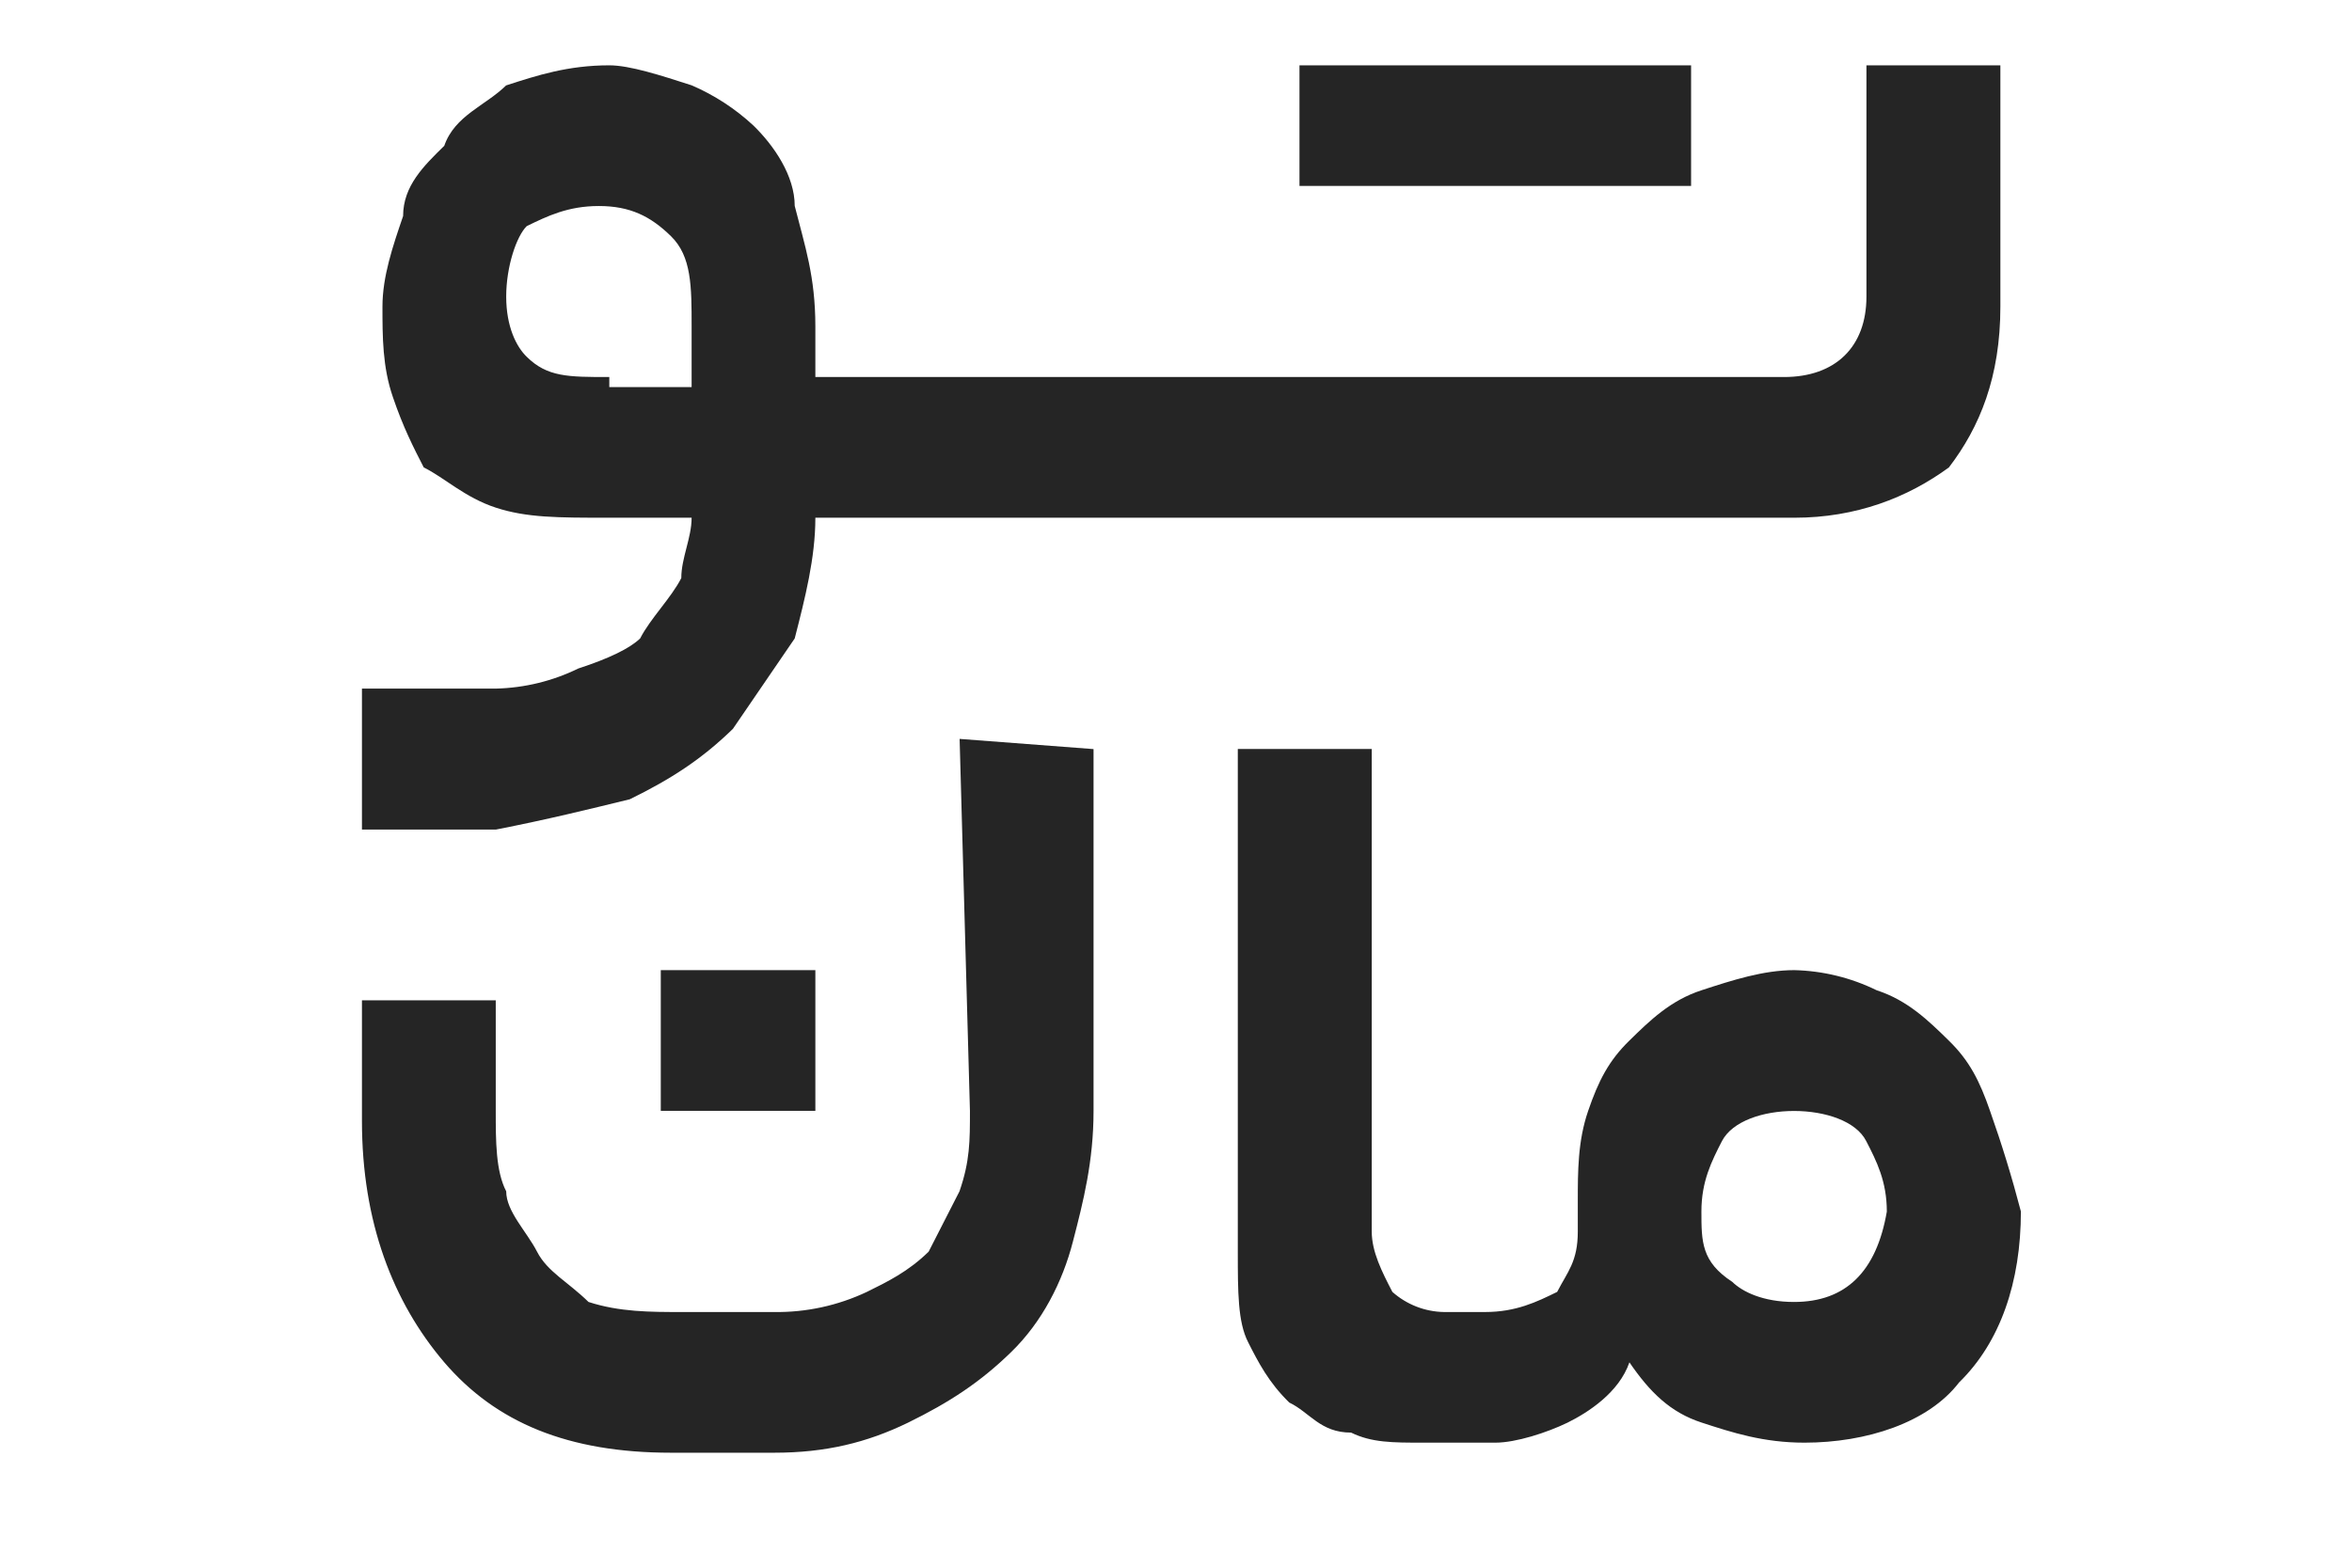 <svg width="15" height="10" viewBox="0 0 65 60" xmlns="http://www.w3.org/2000/svg">
    <path d="M11.6 30.59C13.175 29.82 14.36 29.05 15.545 27.895L17.91 24.435C18.305 22.895 18.7 21.355 18.7 19.815H56.16C58.525 19.815 60.495 19.045 62.075 17.89C63.255 16.35 64.045 14.43 64.045 11.735V2.5H58.92V11.35C58.92 13.275 57.735 14.43 55.765 14.43H18.7V12.5C18.7 10.575 18.3 9.42 17.91 7.88C17.91 6.73 17.12 5.575 16.33 4.805C15.636 4.16 14.836 3.639 13.965 3.265C12.785 2.885 11.6 2.5 10.815 2.5C9.235 2.5 8.05 2.885 6.865 3.27C6.085 4.04 4.9 4.42 4.5 5.58C3.715 6.35 2.925 7.115 2.925 8.27C2.53 9.425 2.135 10.58 2.135 11.735C2.135 12.885 2.135 14.045 2.535 15.2C2.925 16.35 3.32 17.12 3.715 17.89C4.5 18.275 5.29 19.045 6.475 19.43C7.655 19.815 8.84 19.815 10.81 19.815H13.965C13.965 20.585 13.57 21.355 13.57 22.125C13.175 22.895 12.39 23.665 11.995 24.435C11.6 24.815 10.81 25.2 9.63 25.585C8.646 26.067 7.57 26.329 6.475 26.355H1.35V31.75H6.475C8.445 31.365 10.025 30.975 11.6 30.59ZM10.81 14.43C9.235 14.43 8.445 14.43 7.66 13.66C7.26 13.275 6.87 12.505 6.87 11.35C6.87 10.2 7.265 9.04 7.655 8.655C8.445 8.27 9.235 7.885 10.415 7.885C11.6 7.885 12.39 8.27 13.175 9.04C13.965 9.81 13.965 10.965 13.965 12.505V14.815H10.815V14.43H10.81Z" fill="#252525"/>
    <path d="M52.21 2.5H37.225V7.115H52.21V2.5ZM63.65 42.52C63.25 41.365 62.86 40.595 62.07 39.825C61.285 39.055 60.495 38.285 59.31 37.9C58.328 37.419 57.253 37.156 56.16 37.13C54.975 37.13 53.79 37.515 52.61 37.9C51.425 38.285 50.635 39.055 49.85 39.825C49.06 40.595 48.665 41.365 48.27 42.52C47.875 43.67 47.875 44.83 47.875 45.98V47.135C47.875 48.29 47.48 48.675 47.085 49.445C46.3 49.83 45.51 50.215 44.325 50.215H42.75C42.023 50.202 41.324 49.928 40.78 49.445C40.38 48.675 39.99 47.905 39.99 47.135V28.665H34.865V47.905C34.865 49.445 34.865 50.6 35.26 51.37C35.65 52.14 36.045 52.91 36.835 53.68C37.625 54.06 38.02 54.83 39.2 54.83C39.99 55.215 40.78 55.215 41.96 55.215H44.72C45.51 55.215 46.695 54.83 47.48 54.45C48.27 54.06 49.455 53.295 49.85 52.14C50.635 53.29 51.425 54.06 52.61 54.445C53.79 54.83 54.975 55.215 56.55 55.215C58.915 55.215 61.285 54.45 62.465 52.91C64.045 51.37 64.83 49.06 64.83 46.365C64.491 45.066 64.098 43.786 63.65 42.52ZM56.15 49.83C54.97 49.83 54.18 49.445 53.785 49.06C52.605 48.29 52.605 47.52 52.605 46.365C52.605 45.215 52.995 44.445 53.39 43.675C53.79 42.905 54.97 42.52 56.15 42.52C57.335 42.52 58.52 42.905 58.91 43.67C59.31 44.445 59.7 45.215 59.7 46.37C59.305 48.675 58.125 49.83 56.15 49.83ZM24.615 42.52C24.615 43.67 24.615 44.44 24.215 45.595L23.035 47.905C22.245 48.675 21.46 49.055 20.67 49.445C19.561 49.969 18.347 50.233 17.12 50.215H13.57C12.39 50.215 11.205 50.215 10.02 49.83C9.235 49.06 8.445 48.675 8.05 47.905C7.655 47.135 6.87 46.365 6.87 45.595C6.47 44.825 6.47 43.675 6.47 42.52V38.285H1.35V42.905C1.35 46.755 2.53 49.83 4.5 52.14C6.475 54.445 9.235 55.6 13.175 55.6H17.125C19.09 55.6 20.67 55.215 22.245 54.45C23.825 53.675 25.005 52.905 26.19 51.75C27.375 50.6 28.16 49.06 28.555 47.52C28.955 45.98 29.345 44.44 29.345 42.52V28.67L24.22 28.28L24.615 42.52Z" fill="#252525"/>
    <path d="M18.7 37.13H12.785V42.515H18.7V37.13Z" fill="#252525"/>
    </svg>
    